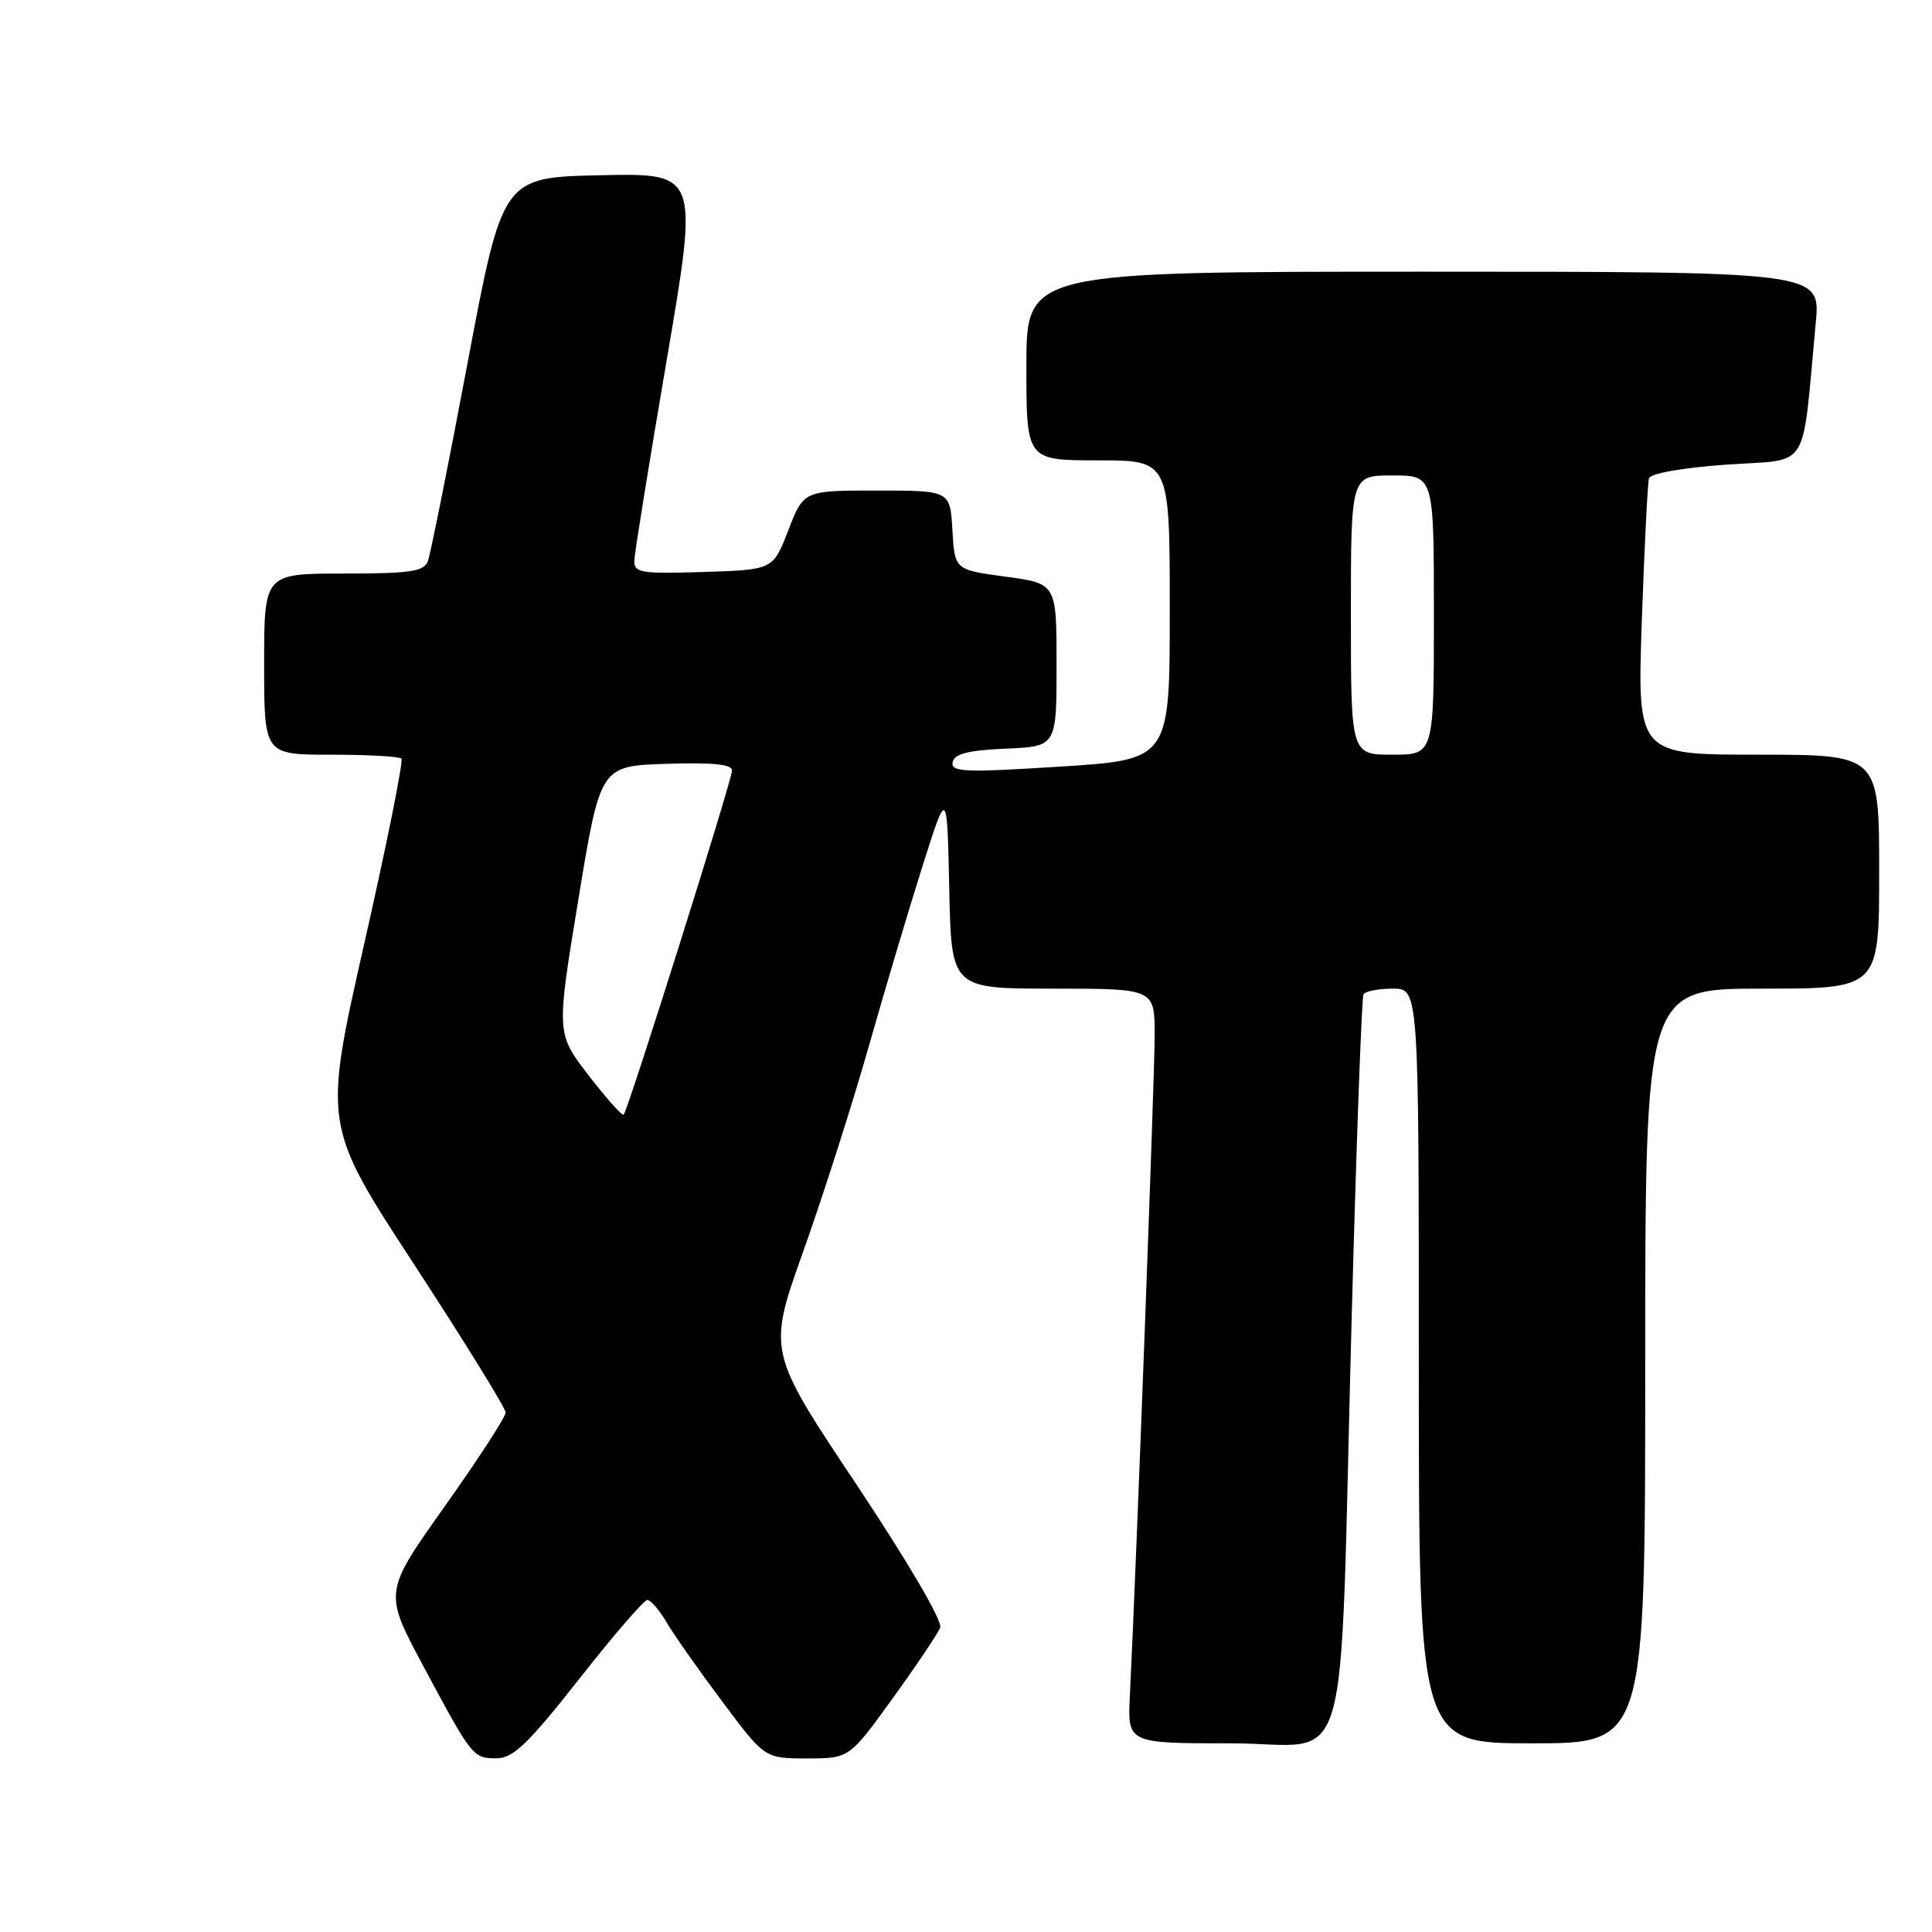 <?xml version="1.0" encoding="UTF-8" standalone="no"?>
<!DOCTYPE svg PUBLIC "-//W3C//DTD SVG 1.1//EN" "http://www.w3.org/Graphics/SVG/1.1/DTD/svg11.dtd" >
<svg xmlns="http://www.w3.org/2000/svg" xmlns:xlink="http://www.w3.org/1999/xlink" version="1.1" viewBox="0 0 256 256">
 <g >
 <path fill="currentColor"
d=" M 76.74 222.48 C 81.27 216.71 85.34 212.00 85.77 212.00 C 86.21 212.00 87.36 213.33 88.32 214.96 C 89.28 216.59 92.60 221.32 95.70 225.46 C 101.33 233.00 101.33 233.00 106.93 233.00 C 112.53 233.00 112.53 233.00 118.27 225.06 C 121.43 220.69 124.27 216.46 124.58 215.66 C 124.91 214.80 120.28 206.91 113.43 196.62 C 101.71 179.05 101.71 179.05 106.45 165.77 C 109.05 158.47 112.98 146.20 115.16 138.50 C 117.35 130.80 120.57 120.00 122.32 114.50 C 125.50 104.50 125.50 104.50 125.78 117.75 C 126.06 131.00 126.06 131.00 139.53 131.00 C 153.00 131.00 153.00 131.00 153.00 137.17 C 153.00 142.58 150.56 207.74 149.71 224.75 C 149.41 231.00 149.41 231.00 163.12 231.00 C 179.37 231.00 177.42 237.76 179.08 175.50 C 179.71 151.85 180.43 132.16 180.67 131.75 C 180.92 131.34 182.67 131.00 184.56 131.00 C 188.00 131.00 188.00 131.00 188.00 181.00 C 188.00 231.00 188.00 231.00 203.00 231.00 C 218.00 231.00 218.00 231.00 218.00 181.00 C 218.00 131.00 218.00 131.00 233.50 131.00 C 249.00 131.00 249.00 131.00 249.00 115.50 C 249.00 100.00 249.00 100.00 232.97 100.00 C 216.94 100.00 216.94 100.00 217.55 82.25 C 217.89 72.49 218.32 64.00 218.50 63.38 C 218.70 62.73 222.92 61.98 228.83 61.56 C 240.03 60.77 238.70 62.88 240.60 42.75 C 241.23 36.00 241.23 36.00 188.62 36.00 C 136.00 36.00 136.00 36.00 136.00 48.50 C 136.00 61.00 136.00 61.00 145.50 61.00 C 155.00 61.00 155.00 61.00 155.00 80.83 C 155.00 100.66 155.00 100.66 140.47 101.58 C 127.77 102.38 125.98 102.31 126.23 101.00 C 126.45 99.88 128.23 99.43 133.26 99.20 C 140.00 98.91 140.00 98.91 140.00 88.11 C 140.00 77.32 140.00 77.32 133.25 76.41 C 126.50 75.50 126.50 75.50 126.20 70.25 C 125.90 65.00 125.90 65.00 116.19 65.00 C 106.49 65.00 106.49 65.00 104.46 70.25 C 102.43 75.50 102.43 75.50 93.22 75.79 C 84.91 76.05 84.01 75.90 84.05 74.29 C 84.08 73.30 86.01 61.35 88.34 47.72 C 92.57 22.94 92.57 22.94 79.58 23.22 C 66.59 23.50 66.59 23.50 61.95 48.13 C 59.40 61.67 57.03 73.48 56.69 74.38 C 56.17 75.73 54.33 76.00 45.53 76.00 C 35.00 76.00 35.00 76.00 35.00 88.00 C 35.00 100.00 35.00 100.00 43.83 100.00 C 48.69 100.00 52.90 100.23 53.19 100.52 C 53.47 100.81 51.26 111.85 48.26 125.06 C 42.82 149.09 42.82 149.09 54.91 167.60 C 61.56 177.79 67.00 186.59 67.00 187.17 C 67.00 187.75 63.37 193.34 58.93 199.60 C 50.85 210.98 50.85 210.98 56.08 220.74 C 62.58 232.89 62.68 233.01 65.87 232.98 C 68.01 232.96 70.05 230.98 76.74 222.48 Z  M 78.00 142.50 C 73.71 136.94 73.71 136.94 76.63 119.22 C 79.54 101.50 79.54 101.50 88.27 101.21 C 94.42 101.01 97.00 101.27 97.00 102.09 C 97.00 103.35 83.22 147.12 82.64 147.70 C 82.44 147.89 80.35 145.55 78.00 142.50 Z  M 179.00 81.50 C 179.00 63.00 179.00 63.00 184.50 63.00 C 190.00 63.00 190.00 63.00 190.00 81.50 C 190.00 100.00 190.00 100.00 184.50 100.00 C 179.00 100.00 179.00 100.00 179.00 81.50 Z "/>
</g>
</svg>